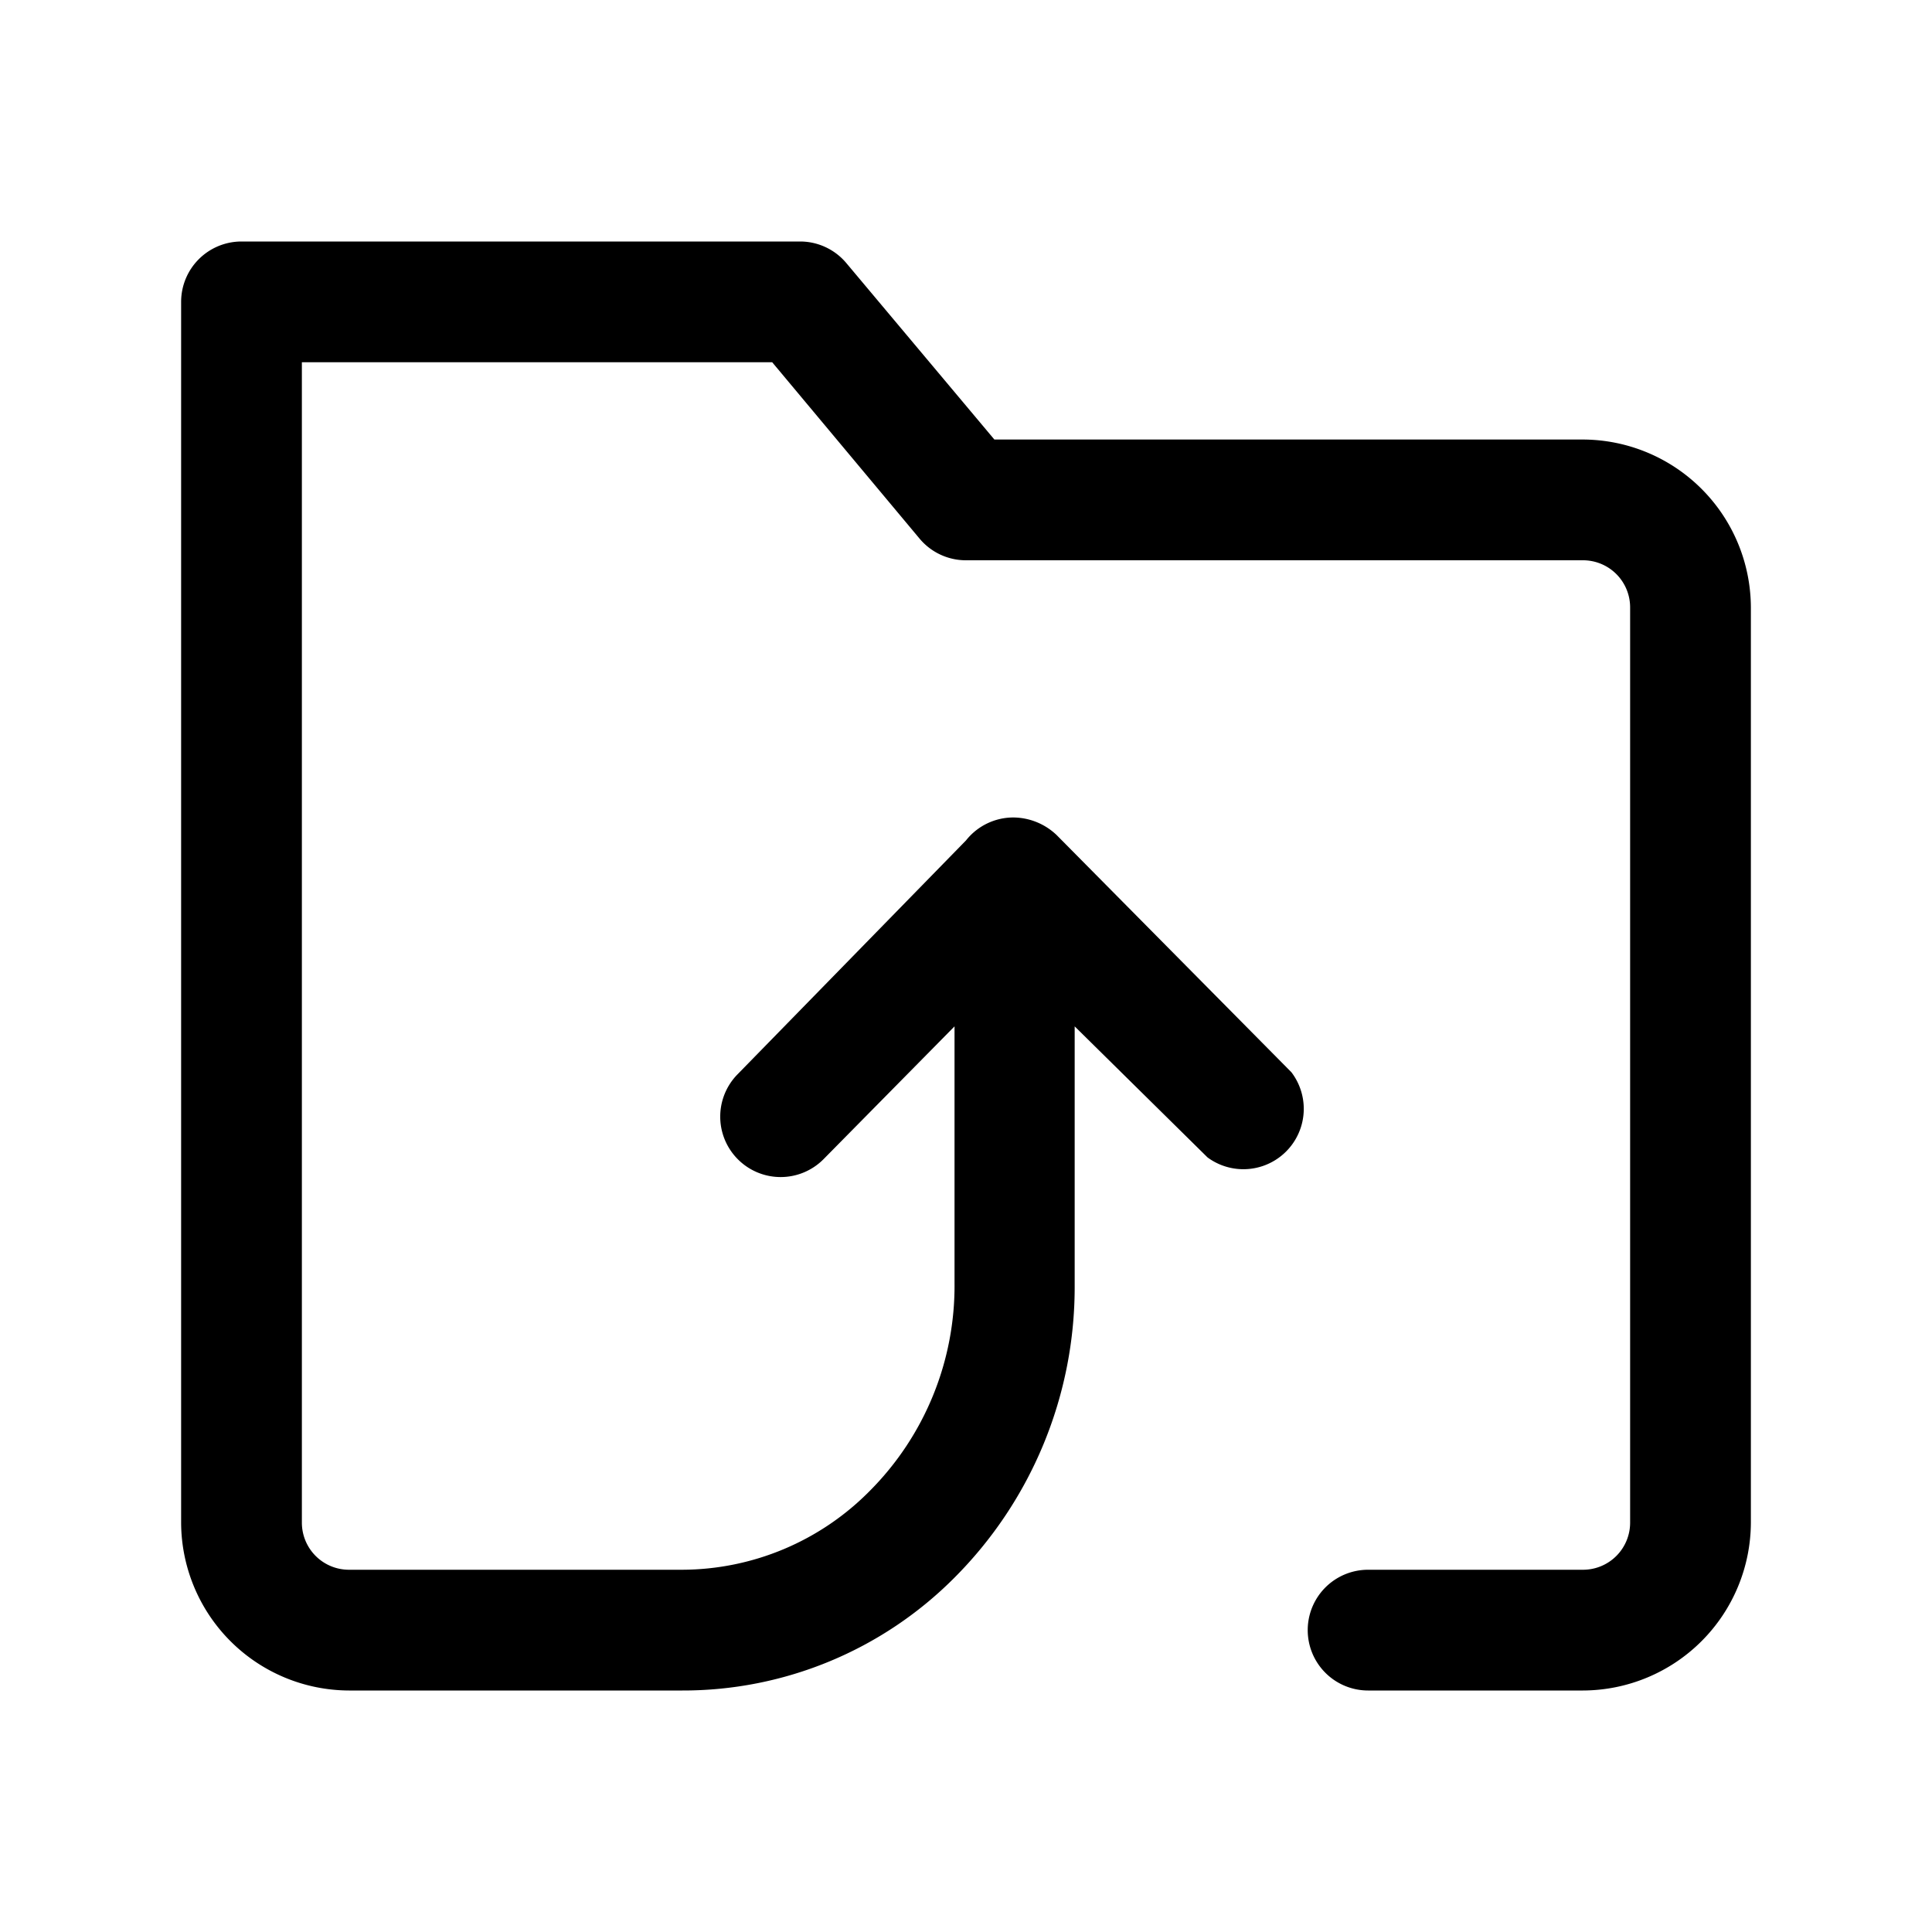 <svg xmlns="http://www.w3.org/2000/svg" aria-hidden="true" viewBox="0 0 32 32">
    <path d="M26.22 28h-3.56a1 1 0 110-2h3.56a.78.78 0 00.78-.78V10.06a.78.78 0 00-.78-.78H16a1 1 0 01-.77-.36L12.79 6H5v19.22a.78.78 0 00.78.78h5.52a4.38 4.38 0 003.11-1.31 4.81 4.81 0 001.4-3.44V17l-2.17 2.2a1 1 0 01-1.42 0 1 1 0 010-1.41L16 13.92a1 1 0 01.79-.38 1.05 1.05 0 01.71.29l3.89 3.93A1 1 0 0120 19.17L17.8 17v4.29a6.81 6.81 0 01-2 4.85A6.34 6.34 0 0111.3 28H5.78A2.79 2.79 0 013 25.22V5a1 1 0 011-1h9.26a1 1 0 01.76.36l2.45 2.92h9.75A2.79 2.79 0 0129 10.06v15.16A2.79 2.79 0 0126.22 28z" data-name="Layer 75"/>
</svg>
